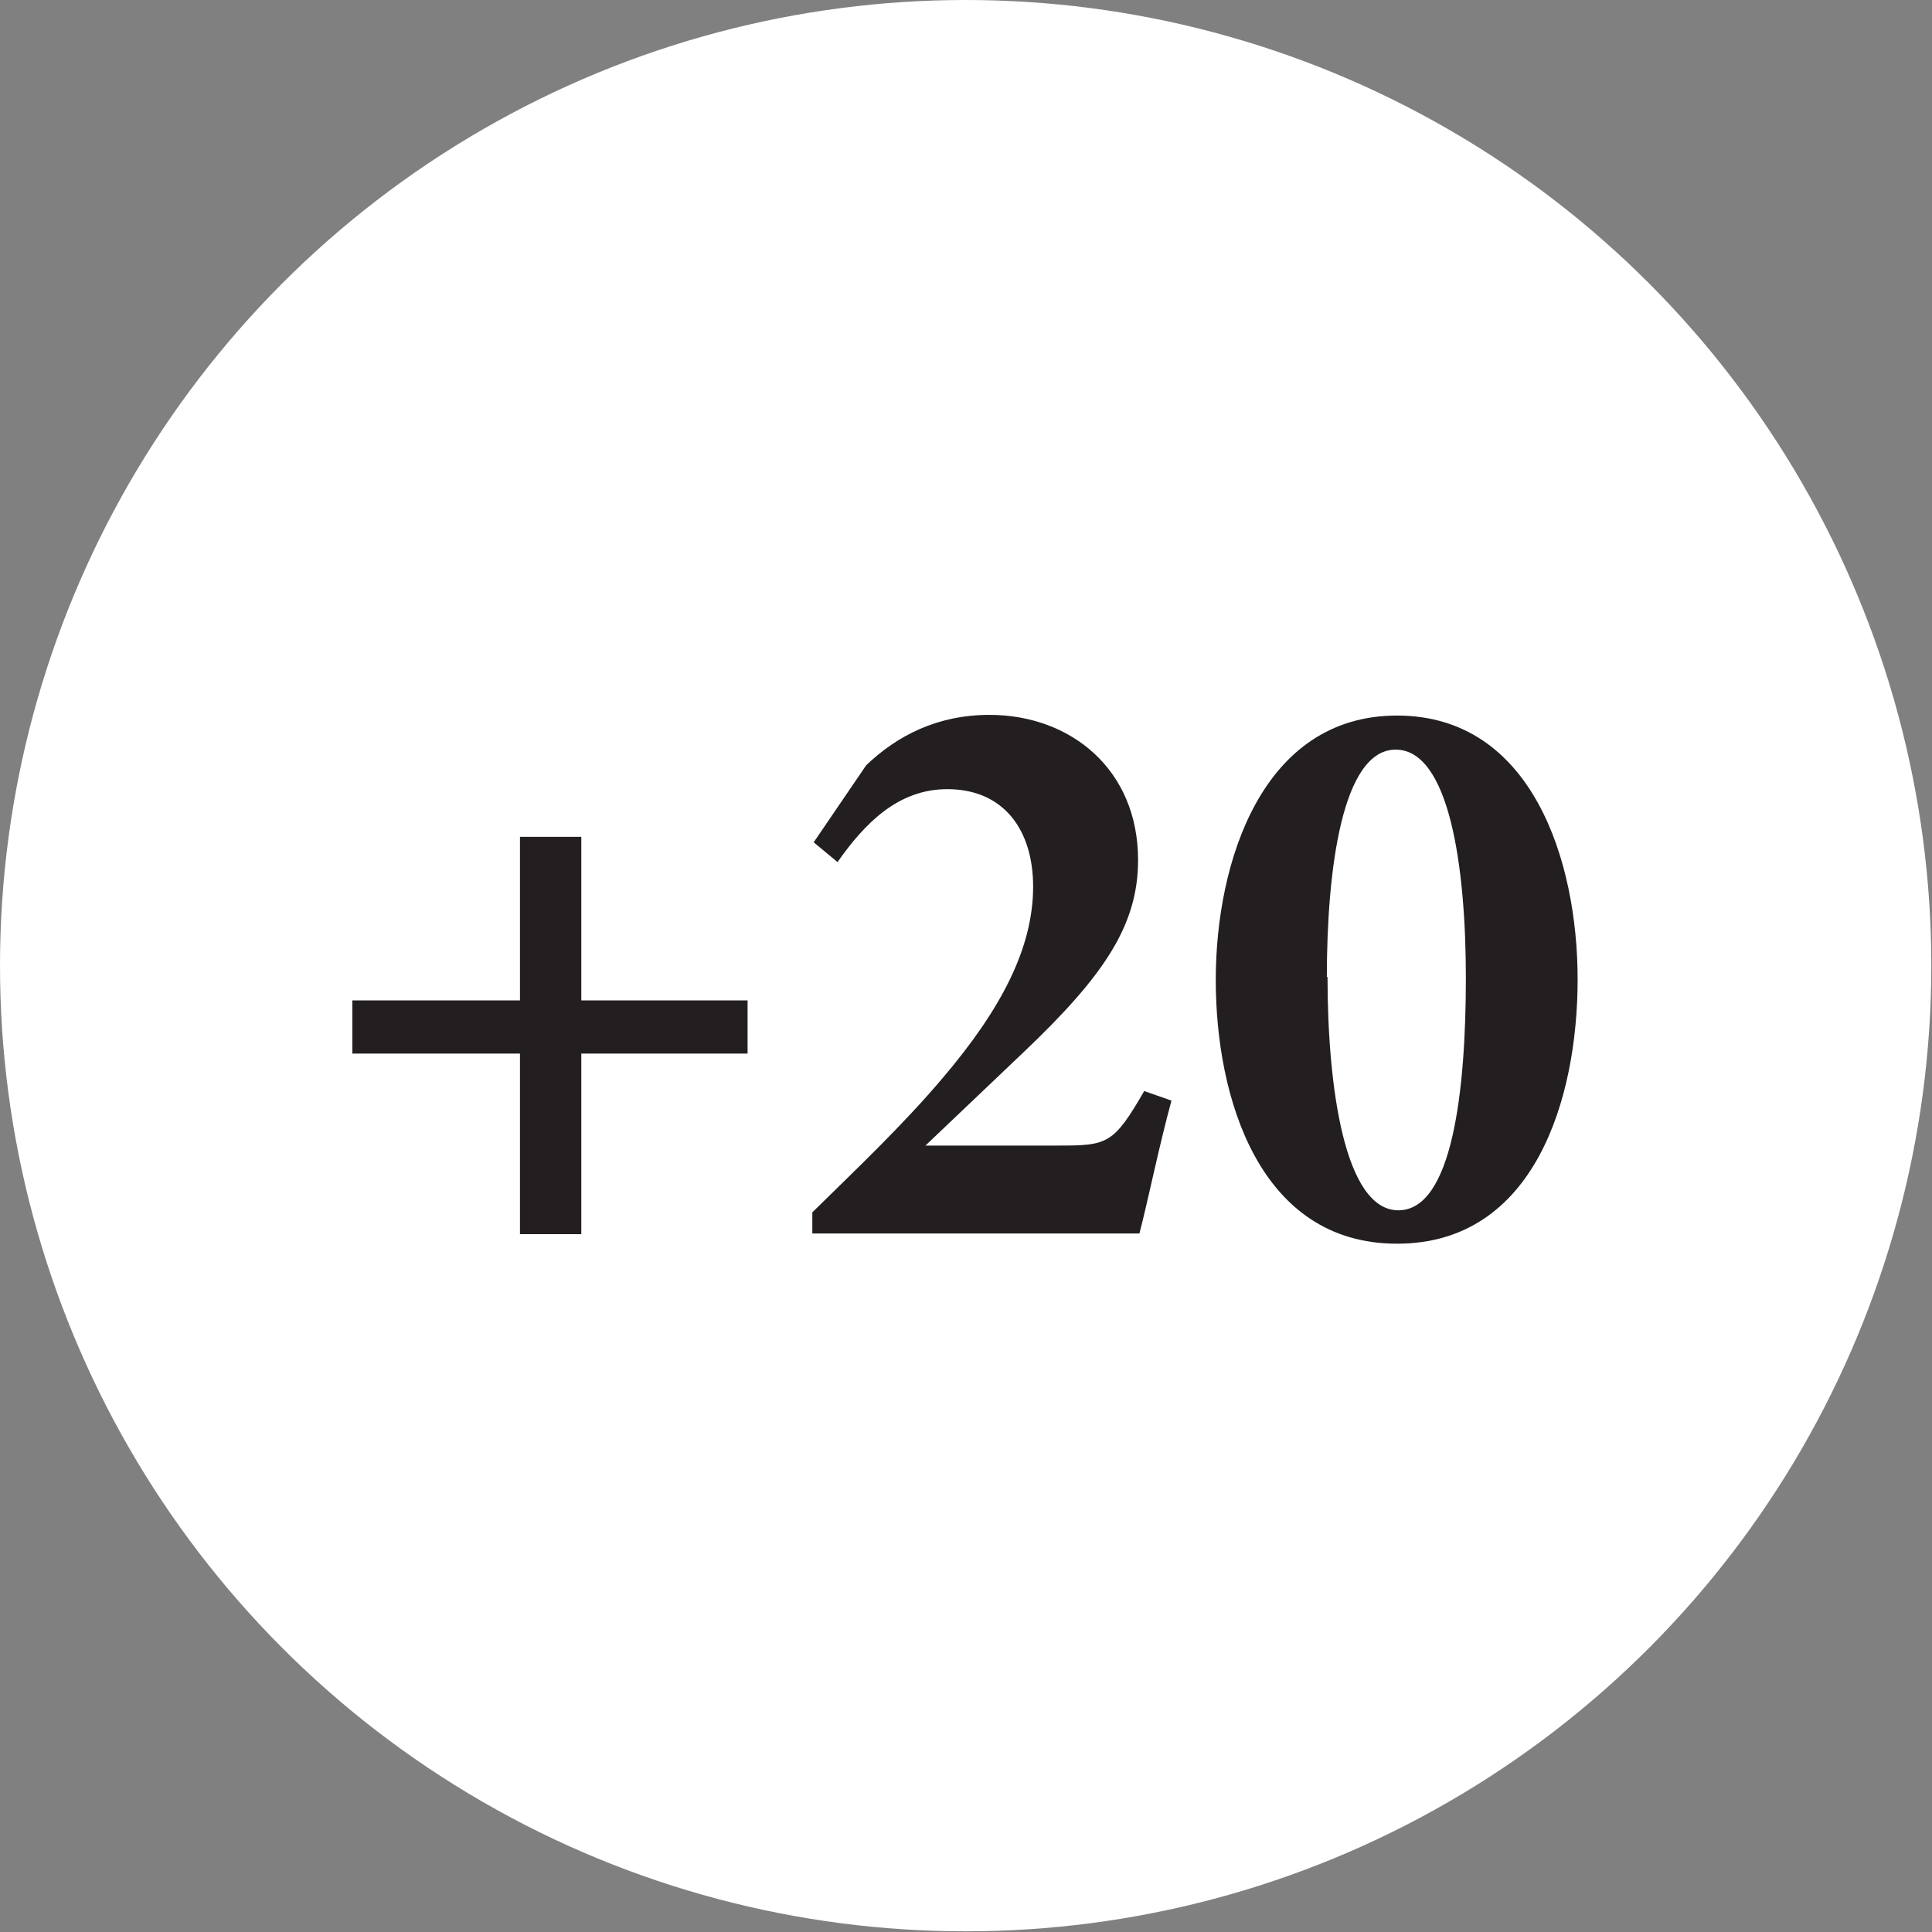 <svg xmlns="http://www.w3.org/2000/svg" id="Layer_1" data-name="Layer 1" viewBox="0 0 28.35 28.35"><rect x="0" y="0" width="28.35" height="28.35" fill="#808080" stroke="none"/><defs><clipPath id="clippath"><circle cx="14.17" cy="14.17" r="14.17" style="fill:none"/></clipPath><style>.cls-4{fill:#231f20}</style></defs><g style="clip-path:url(#clippath);fill:none"><circle cx="14.17" cy="14.17" r="18.43" style="fill:#fff" transform="rotate(-25.65 14.168 14.176)"/><path d="M8.53 15.46v2.65h-.9v-2.65H5.17v-.78h2.46v-2.4h.9v2.4h2.44v.78H8.53ZM17.19 16.15c-.19.7-.34 1.45-.47 1.95h-4.8v-.31c.63-.62 1.33-1.28 1.92-1.98.84-.99 1.32-1.89 1.32-2.8 0-.83-.43-1.43-1.26-1.43-.72 0-1.21.5-1.61 1.07l-.35-.29.77-1.13c.46-.44 1.05-.74 1.81-.74 1.19 0 2.18.8 2.18 2.13 0 .95-.49 1.69-1.68 2.82l-1.44 1.37h1.95c.72 0 .81-.02 1.26-.8l.4.14ZM23.15 14.37c0 1.75-.63 3.88-2.65 3.88s-2.66-2.14-2.66-3.87.68-3.88 2.66-3.88 2.65 2.13 2.65 3.87Zm-3.67-.04c0 1.62.25 3.43 1.04 3.43s.99-1.75.99-3.41S21.26 11 20.48 11s-1.01 1.74-1.01 3.34Z" class="cls-4"/></g></svg>